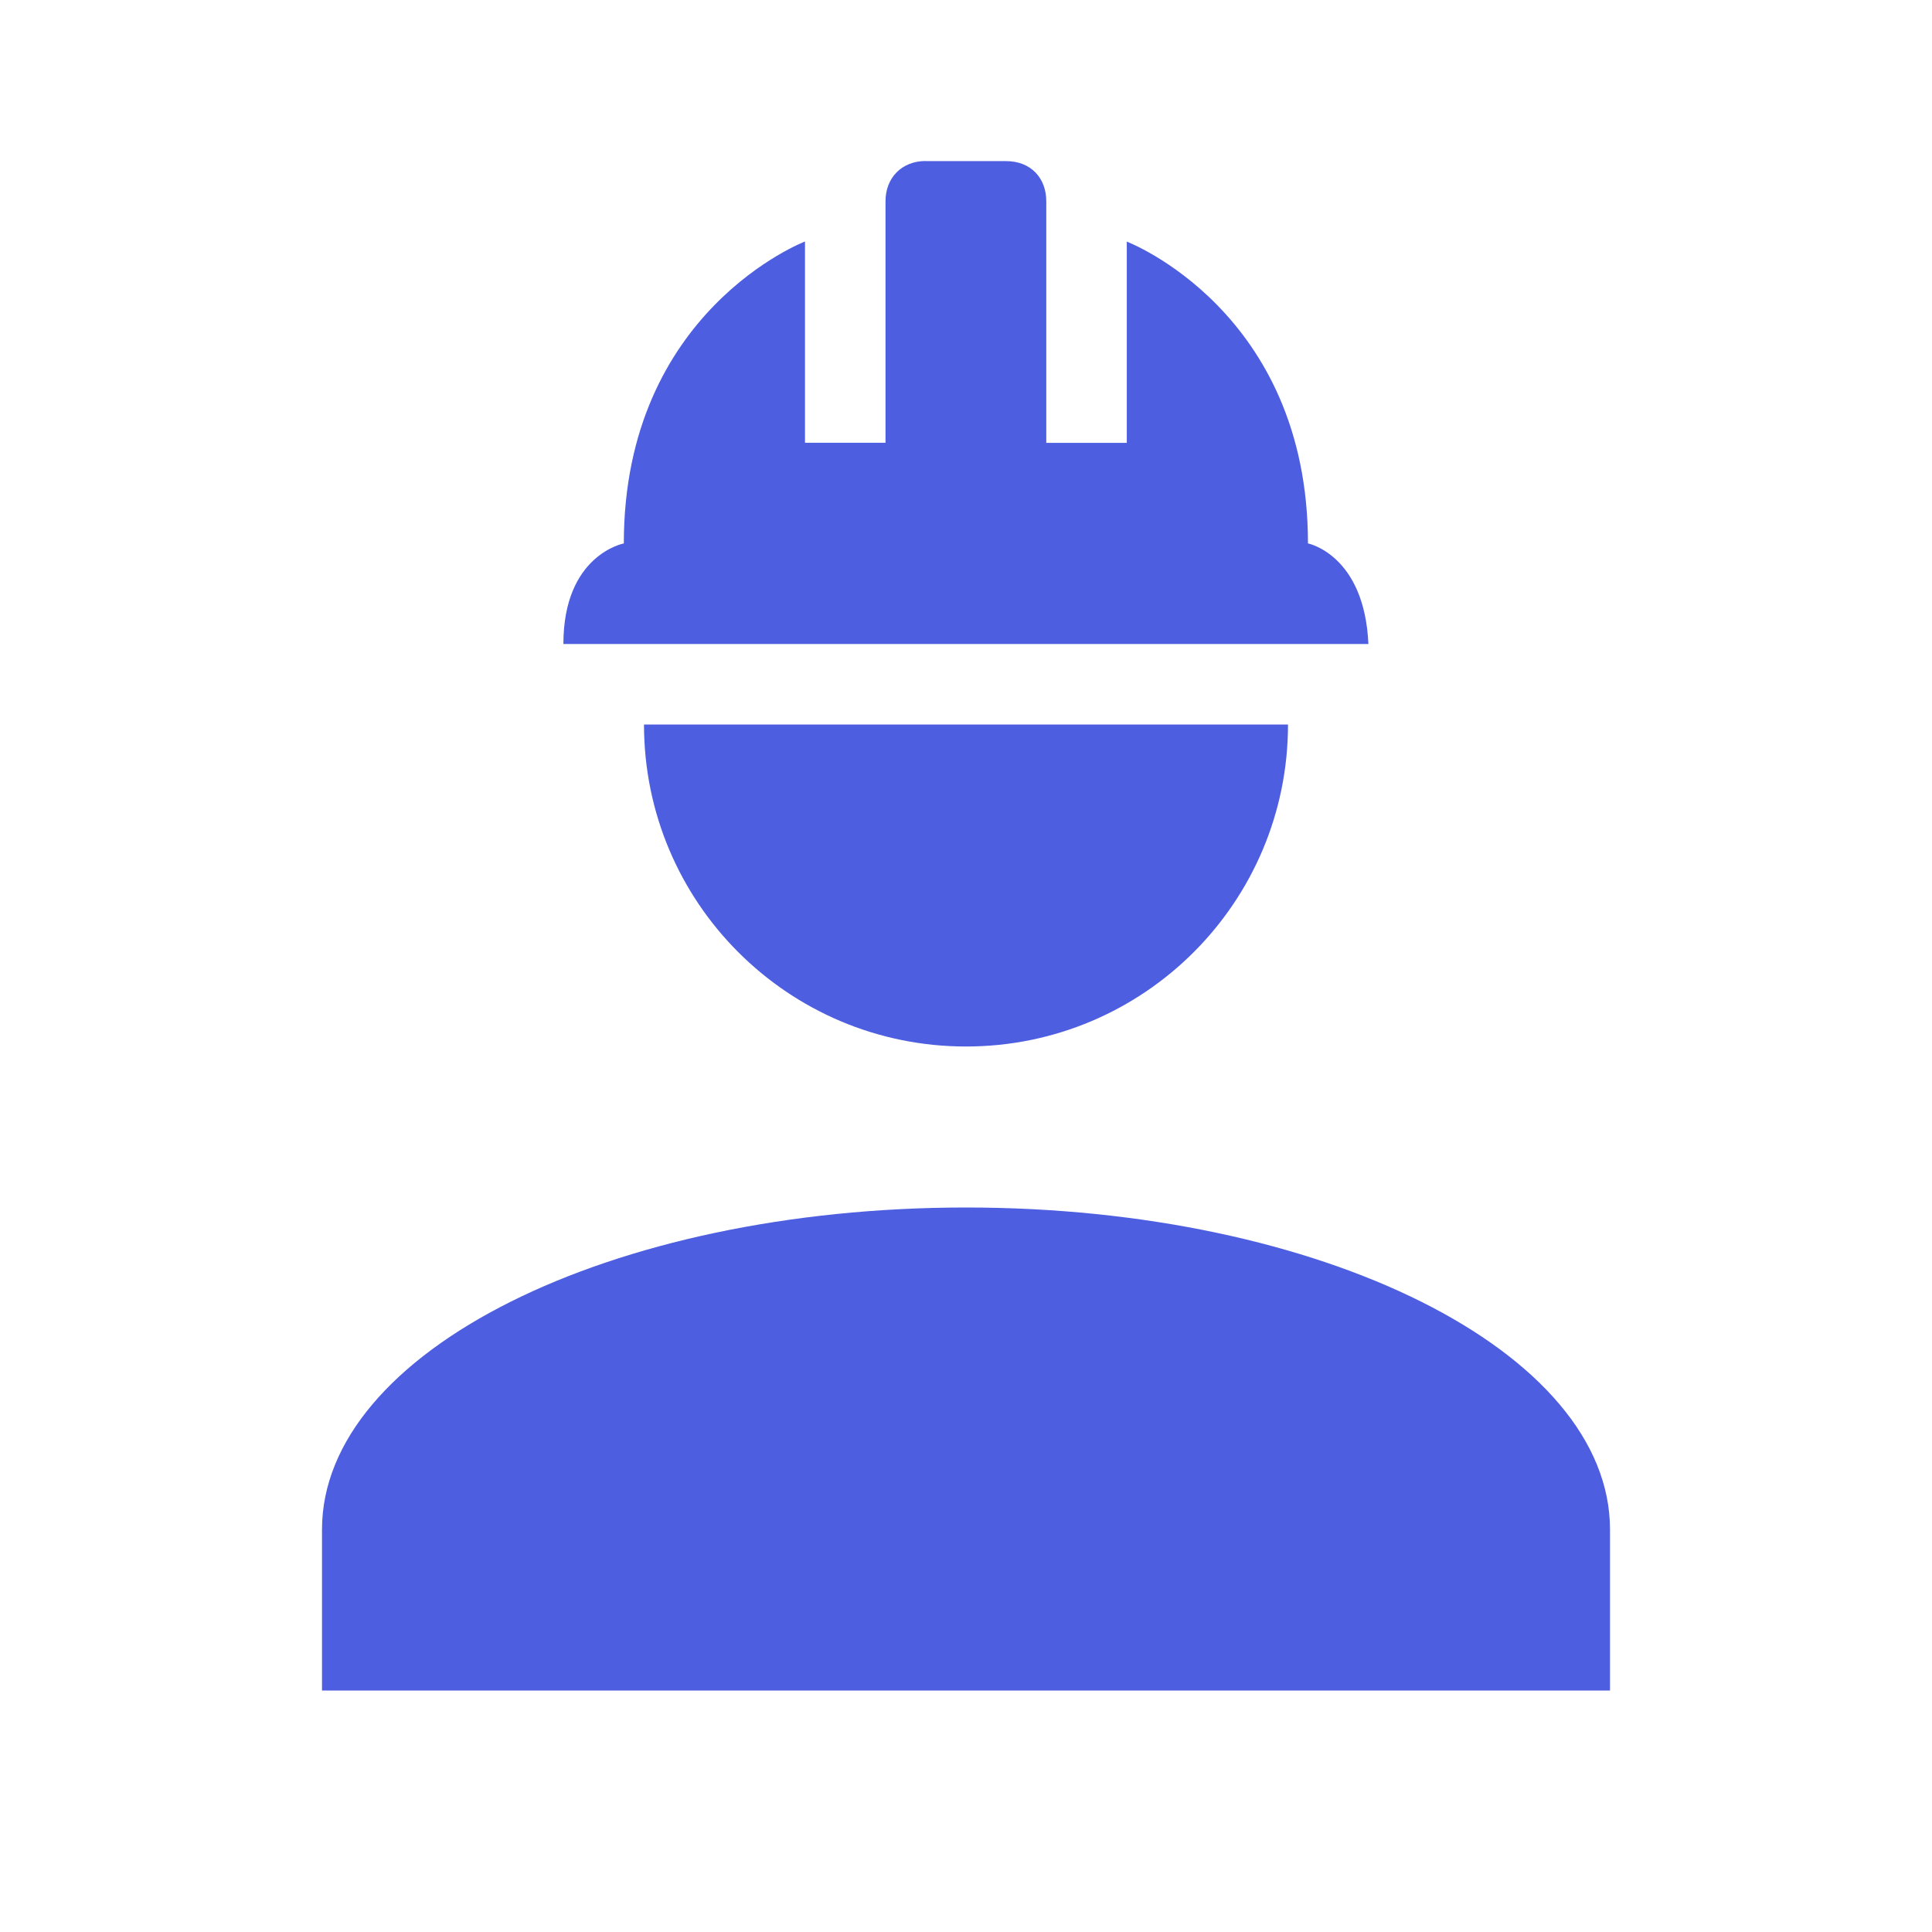 <!-- Generated by IcoMoon.io -->
<svg version="1.1" xmlns="http://www.w3.org/2000/svg" width="18" height="18" viewBox="0 0 18 18">
<title>account-hard-hat</title>
<path fill="#4d5ee0" d="M9 11.25c-3.315 0-6 1.342-6 3v1.5h12v-1.5c0-1.657-2.685-3-6-3zM6 6.75c0 1.657 1.343 3 3 3v0c1.657 0 3-1.343 3-3v0zM8.625 1.5c-0.225 0-0.375 0.158-0.375 0.375v2.25h-0.75v-1.875c0 0-1.688 0.645-1.688 2.813 0 0-0.563 0.105-0.563 0.937h7.5c-0.037-0.833-0.563-0.937-0.563-0.937 0-2.168-1.688-2.812-1.688-2.812v1.875h-0.75v-2.25c0-0.217-0.143-0.375-0.375-0.375h-0.75z"></path>
</svg>
